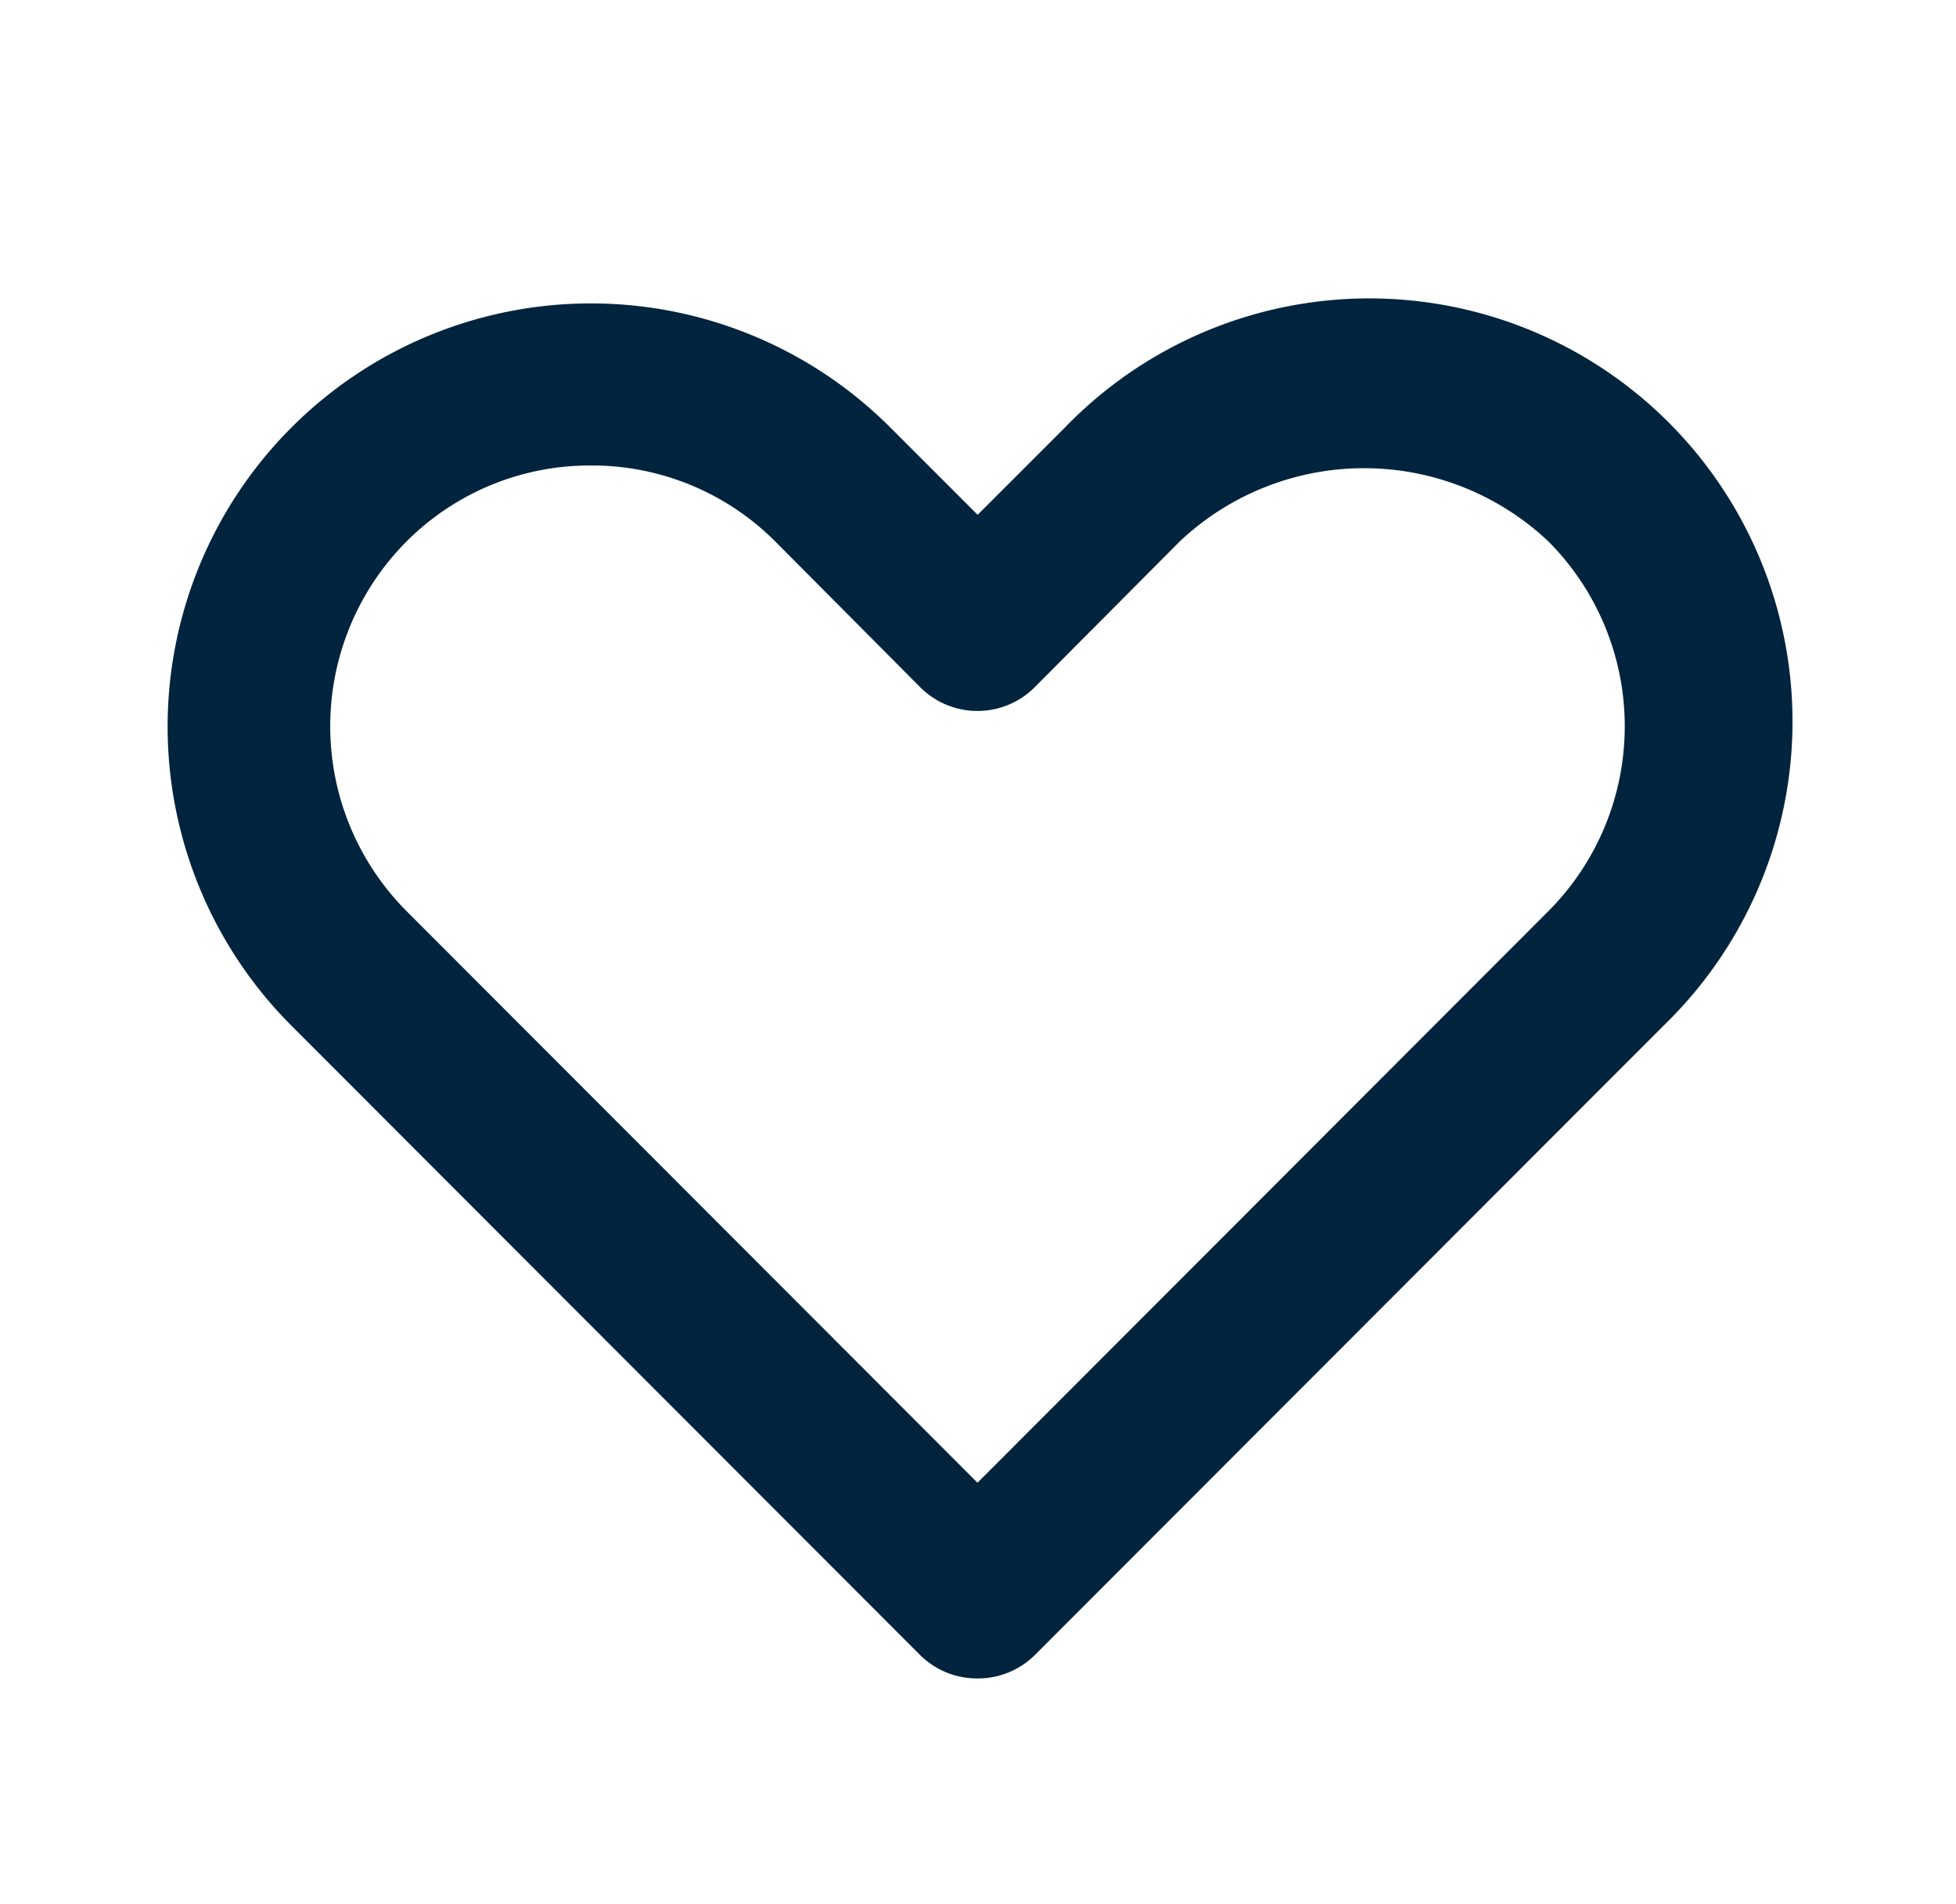 <svg xmlns="http://www.w3.org/2000/svg" width="38" height="37" viewBox="0 0 38 37"><defs><style>.a,.b{fill:#00243e;}.a{opacity:0;}</style></defs><g transform="translate(-0.344 -0.133)"><g transform="translate(0.344 0.133)"><rect class="a" width="38" height="37" transform="translate(0 0)"/><path class="b" d="M17.713,30.711a1.571,1.571,0,0,1-1.116-.456L4.389,18.031A8.222,8.222,0,1,1,16.016,6.4l1.7,1.7,1.7-1.7A8.222,8.222,0,1,1,31.037,18.031L18.829,30.255a1.571,1.571,0,0,1-1.116.456ZM10.2,7.142A5.028,5.028,0,0,0,6.62,8.619a5.091,5.091,0,0,0,0,7.181L17.713,26.908,28.806,15.8a5.091,5.091,0,0,0,0-7.181,5.217,5.217,0,0,0-7.165,0l-2.813,2.828a1.571,1.571,0,0,1-2.231,0L13.785,8.619A5.028,5.028,0,0,0,10.2,7.142Z" transform="translate(1.277 1.903)"/></g></g></svg>
